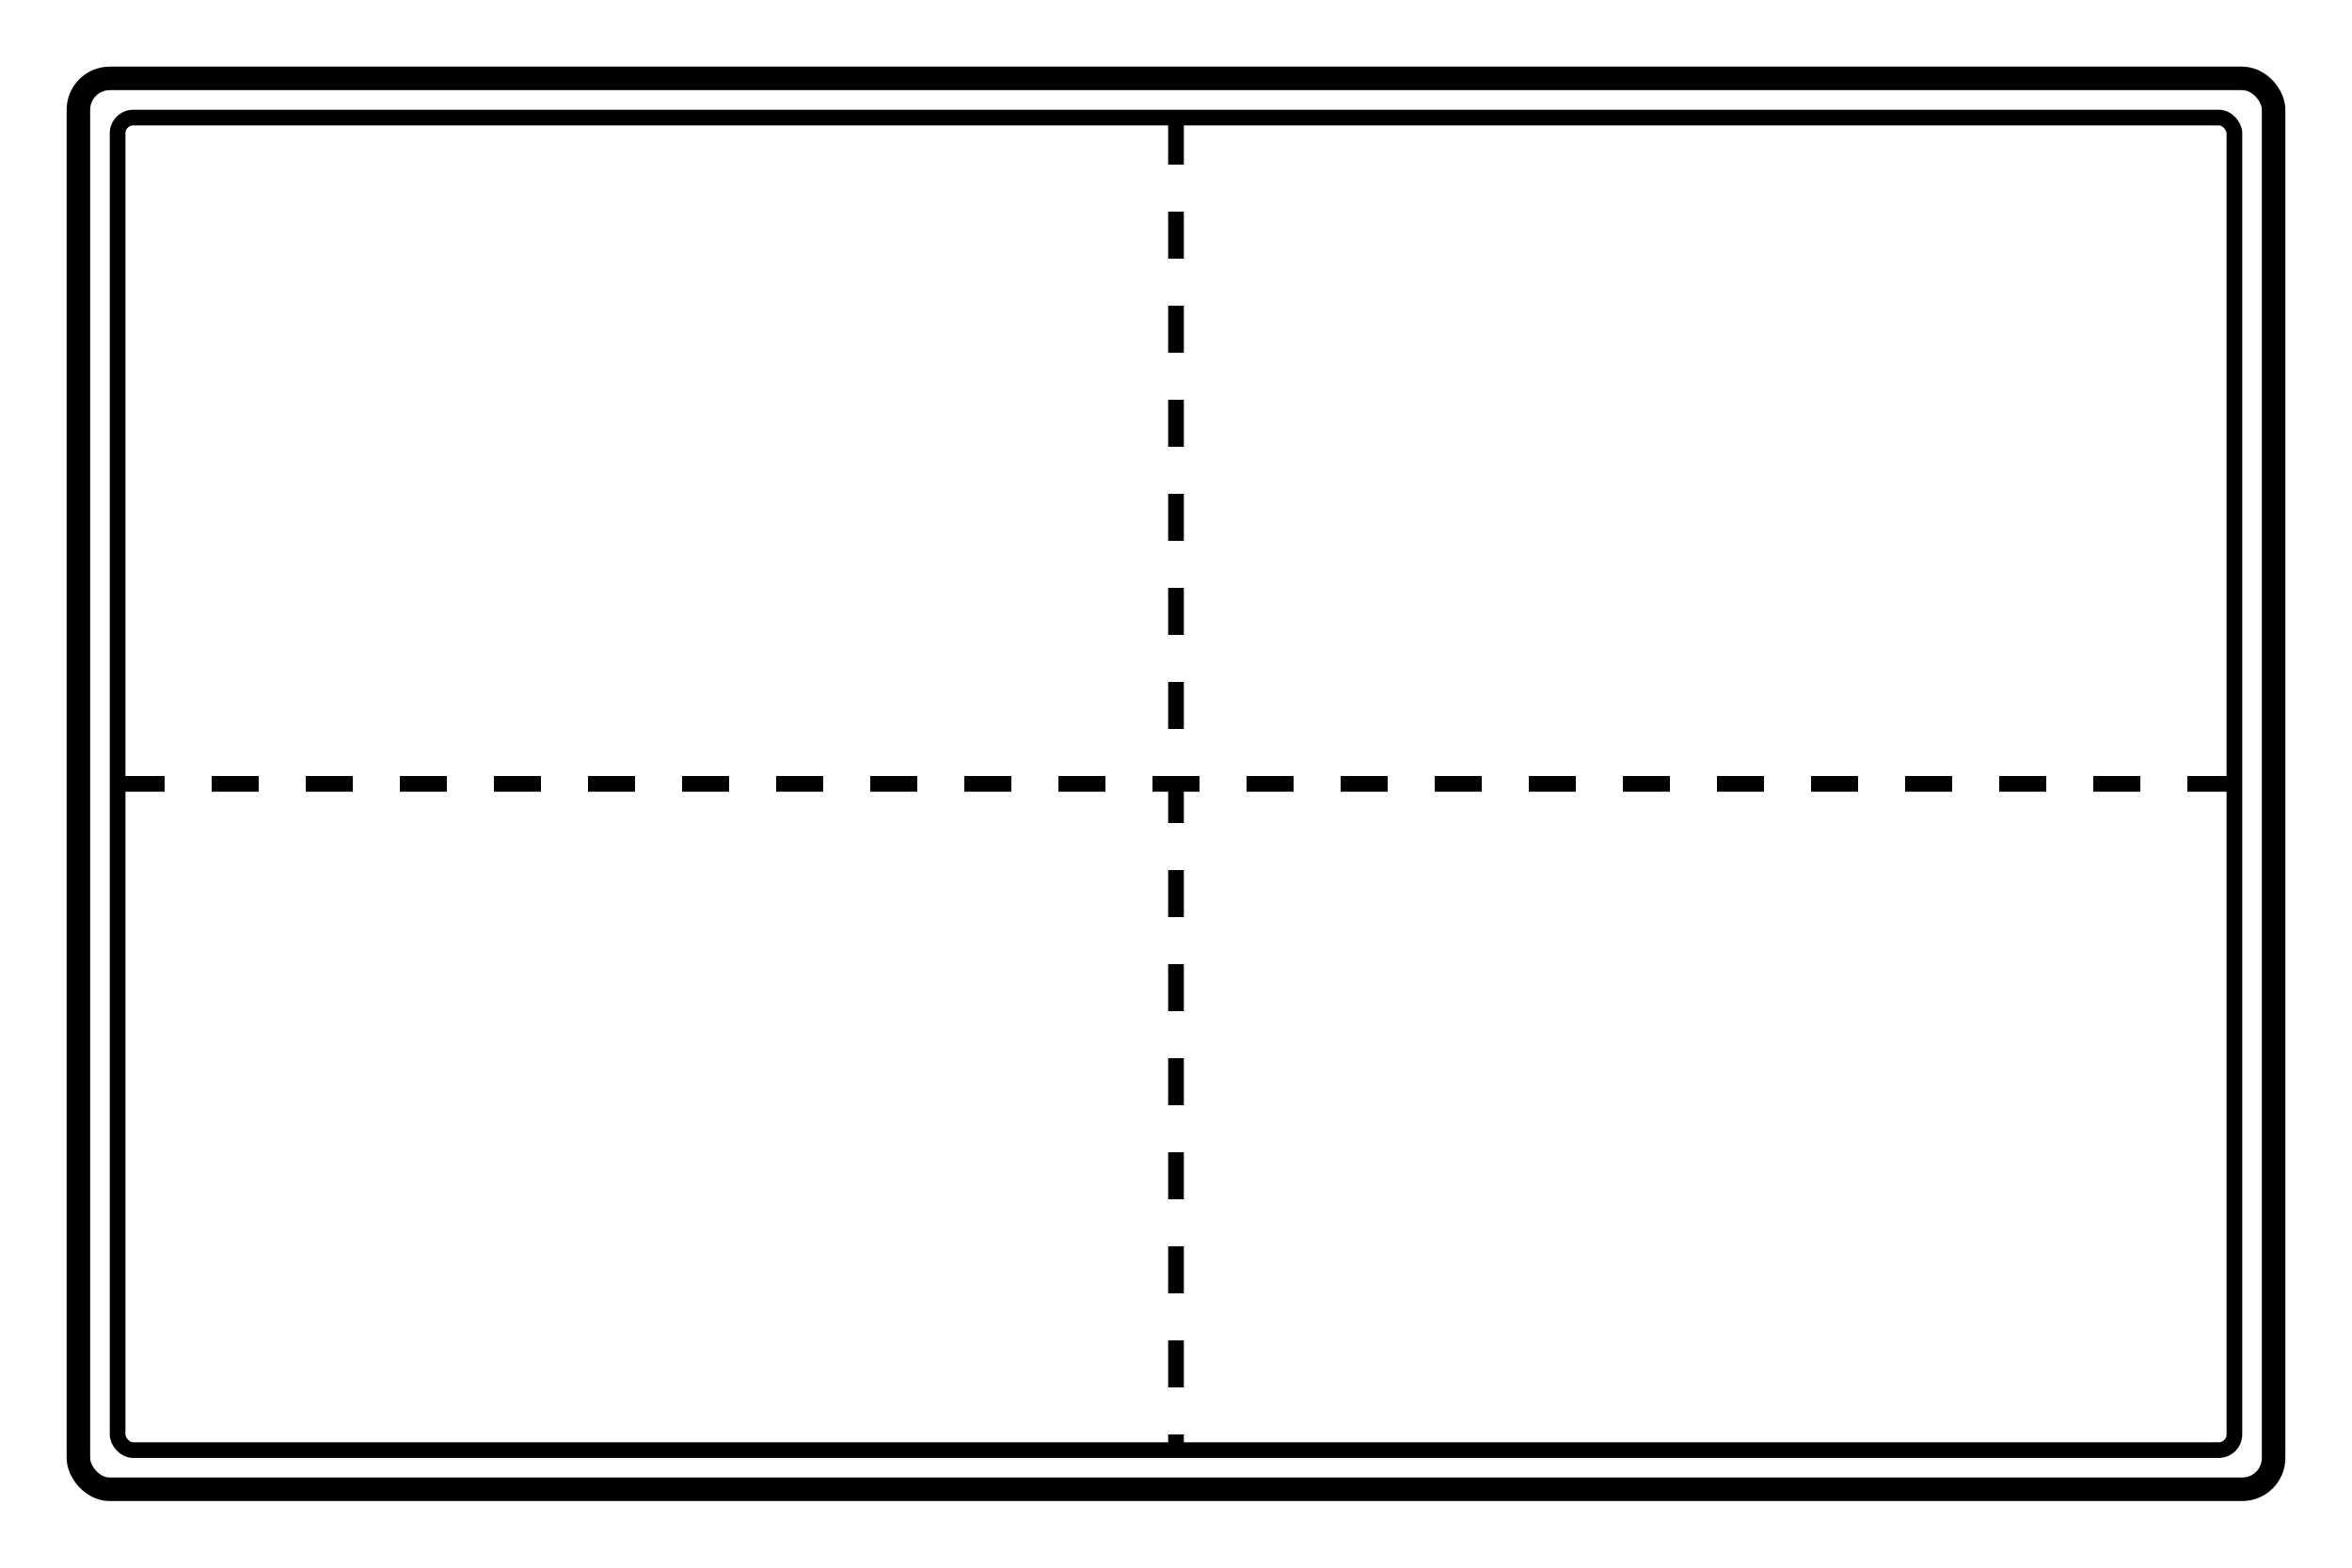 <svg xmlns="http://www.w3.org/2000/svg" viewBox="0 0 300 200" fill="none" stroke="currentColor" stroke-width="2">
  <!-- Large fixed frame -->
  <rect x="10" y="10" width="280" height="180" rx="4" fill="none" stroke="currentColor" stroke-width="3"/>
  
  <!-- Single large pane -->
  <rect x="15" y="15" width="270" height="170" rx="2" fill="none"/>
  
  <!-- Horizontal mullion -->
  <line x1="15" y1="100" x2="285" y2="100" stroke-dasharray="6"/>
  
  <!-- Vertical mullion -->
  <line x1="150" y1="15" x2="150" y2="185" stroke-dasharray="6"/>
</svg>
